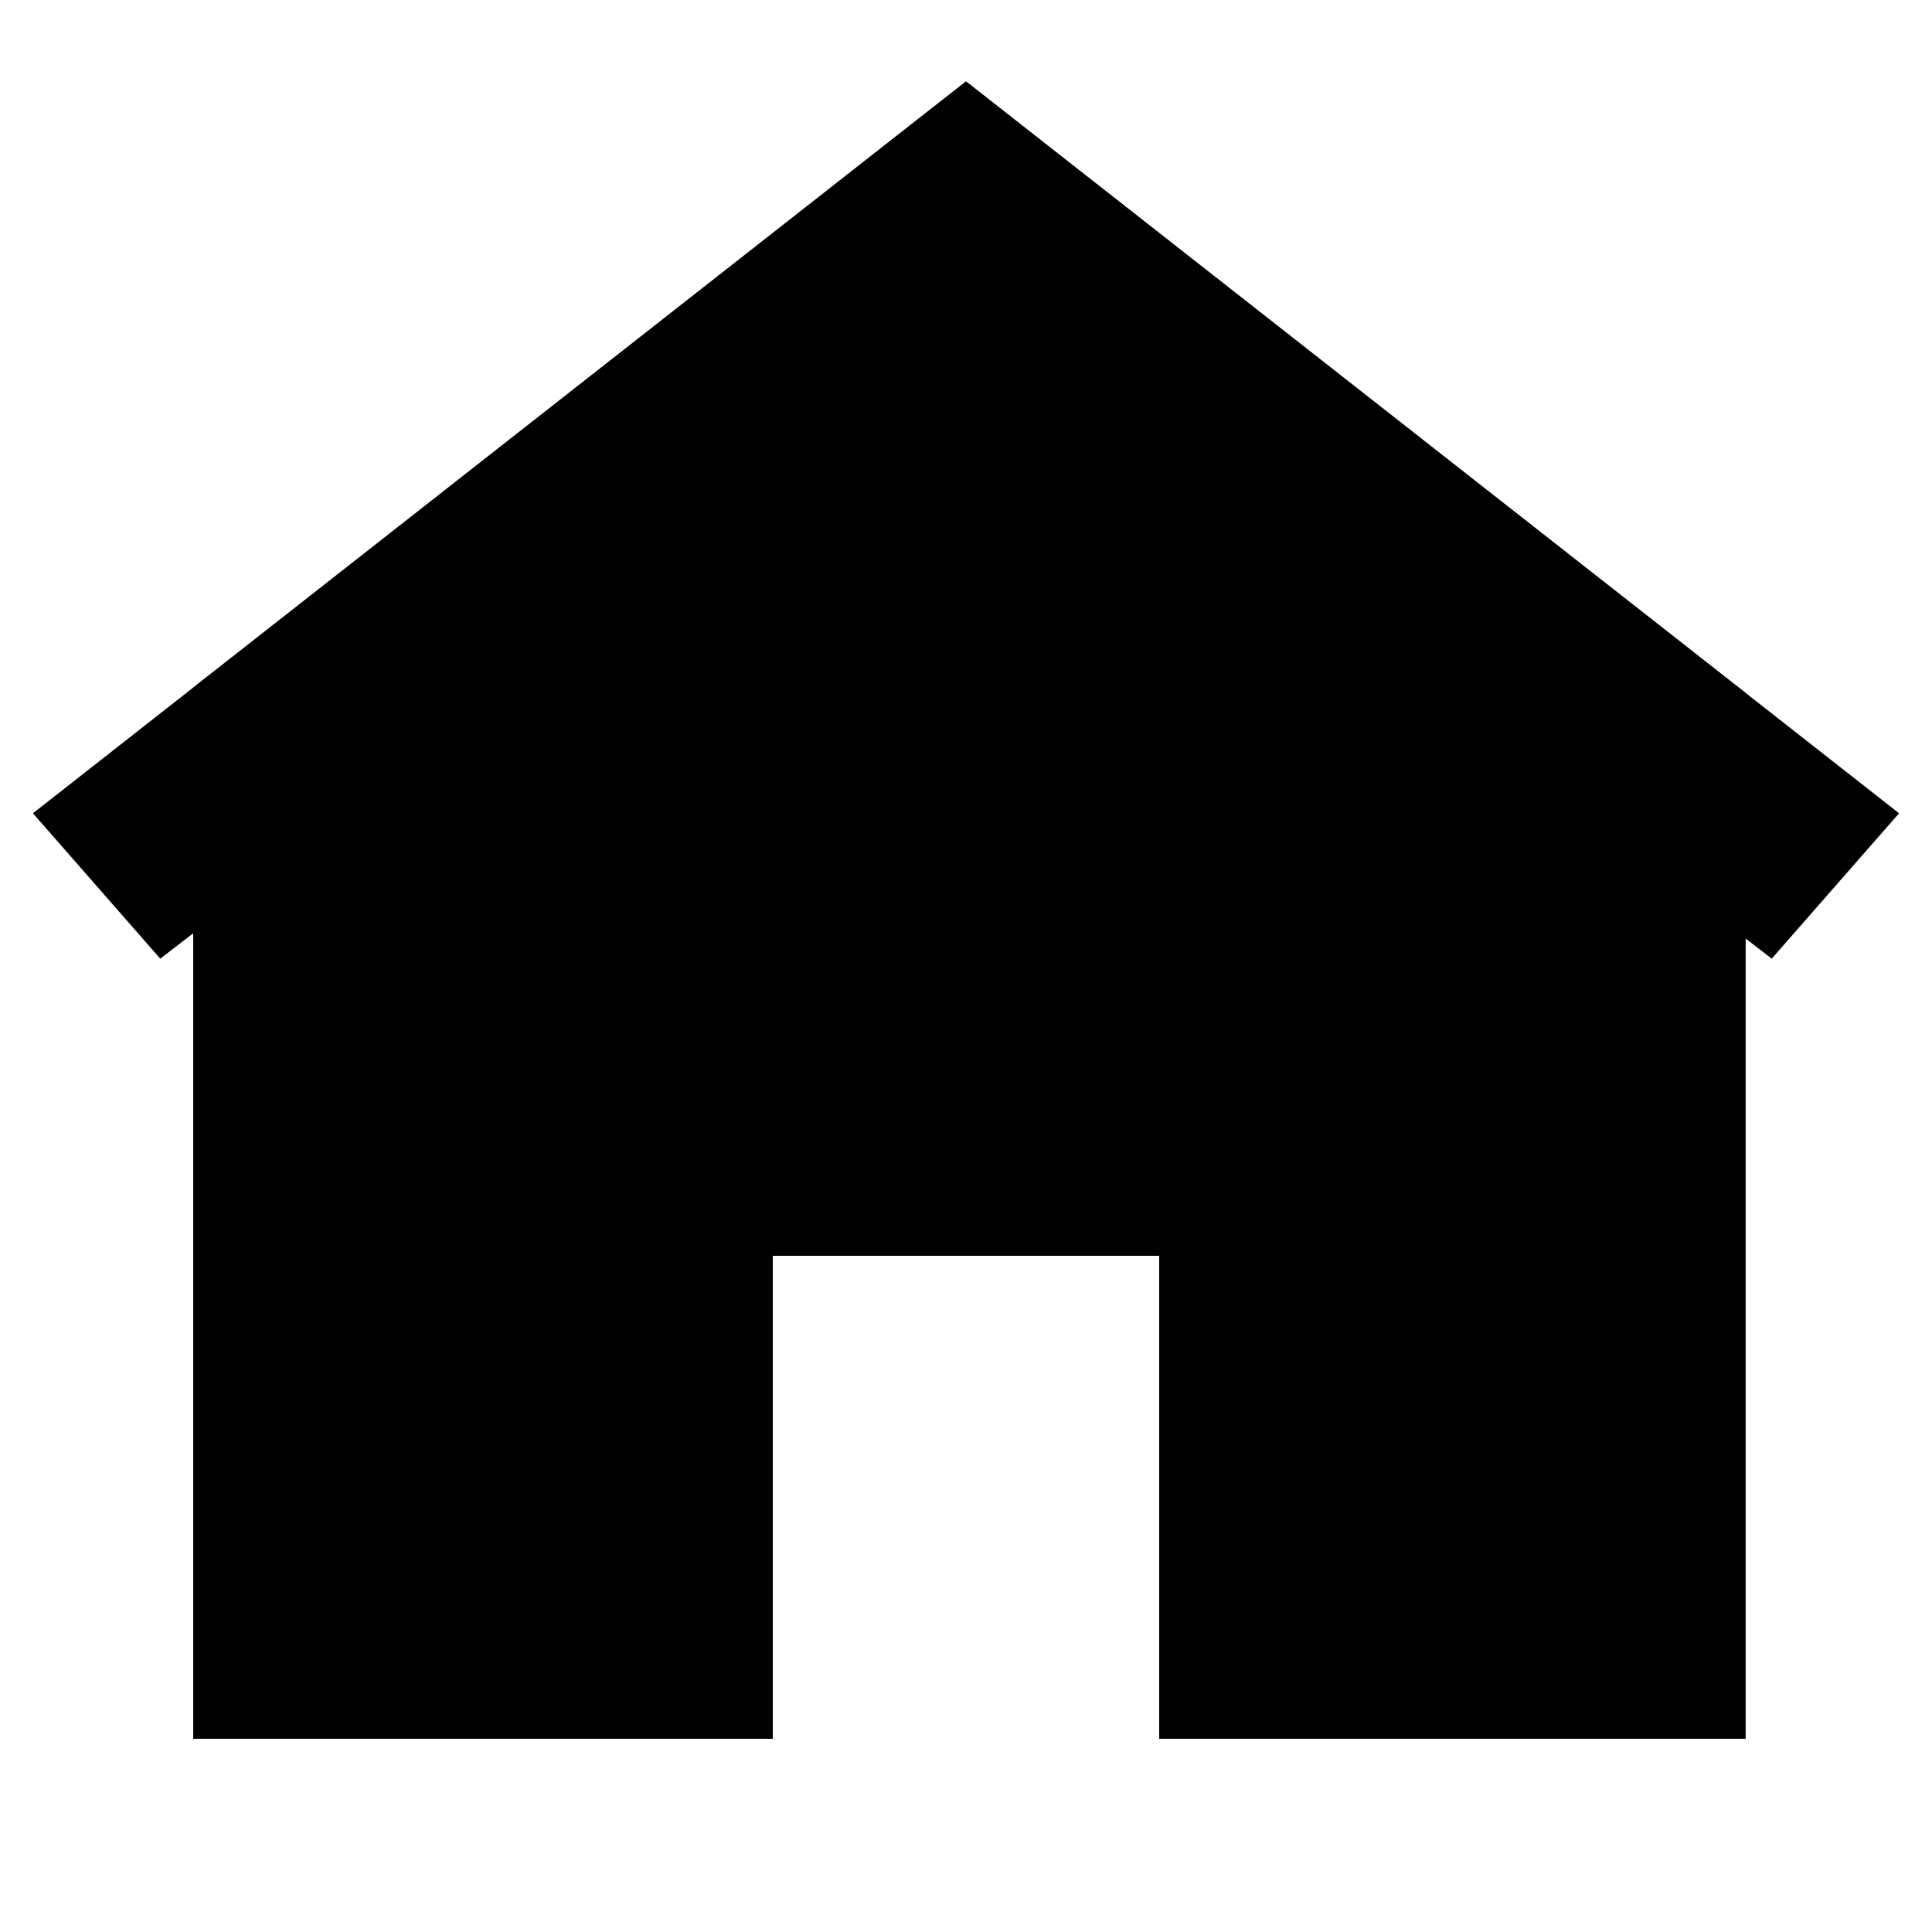 <svg width="20" height="20" viewBox="0 0 20 20" xmlns="http://www.w3.org/2000/svg">
<path fill-rule="evenodd" clip-rule="evenodd" d="M10 0.843L19.659 8.419L18.341 9.924L10 3.5L1.659 9.924L0.341 8.419L10 0.843Z"/>
<path d="M10 0.843L18.071 7.174V18H12V13H8V18H2V7.118L10 0.843Z"/>
</svg>
